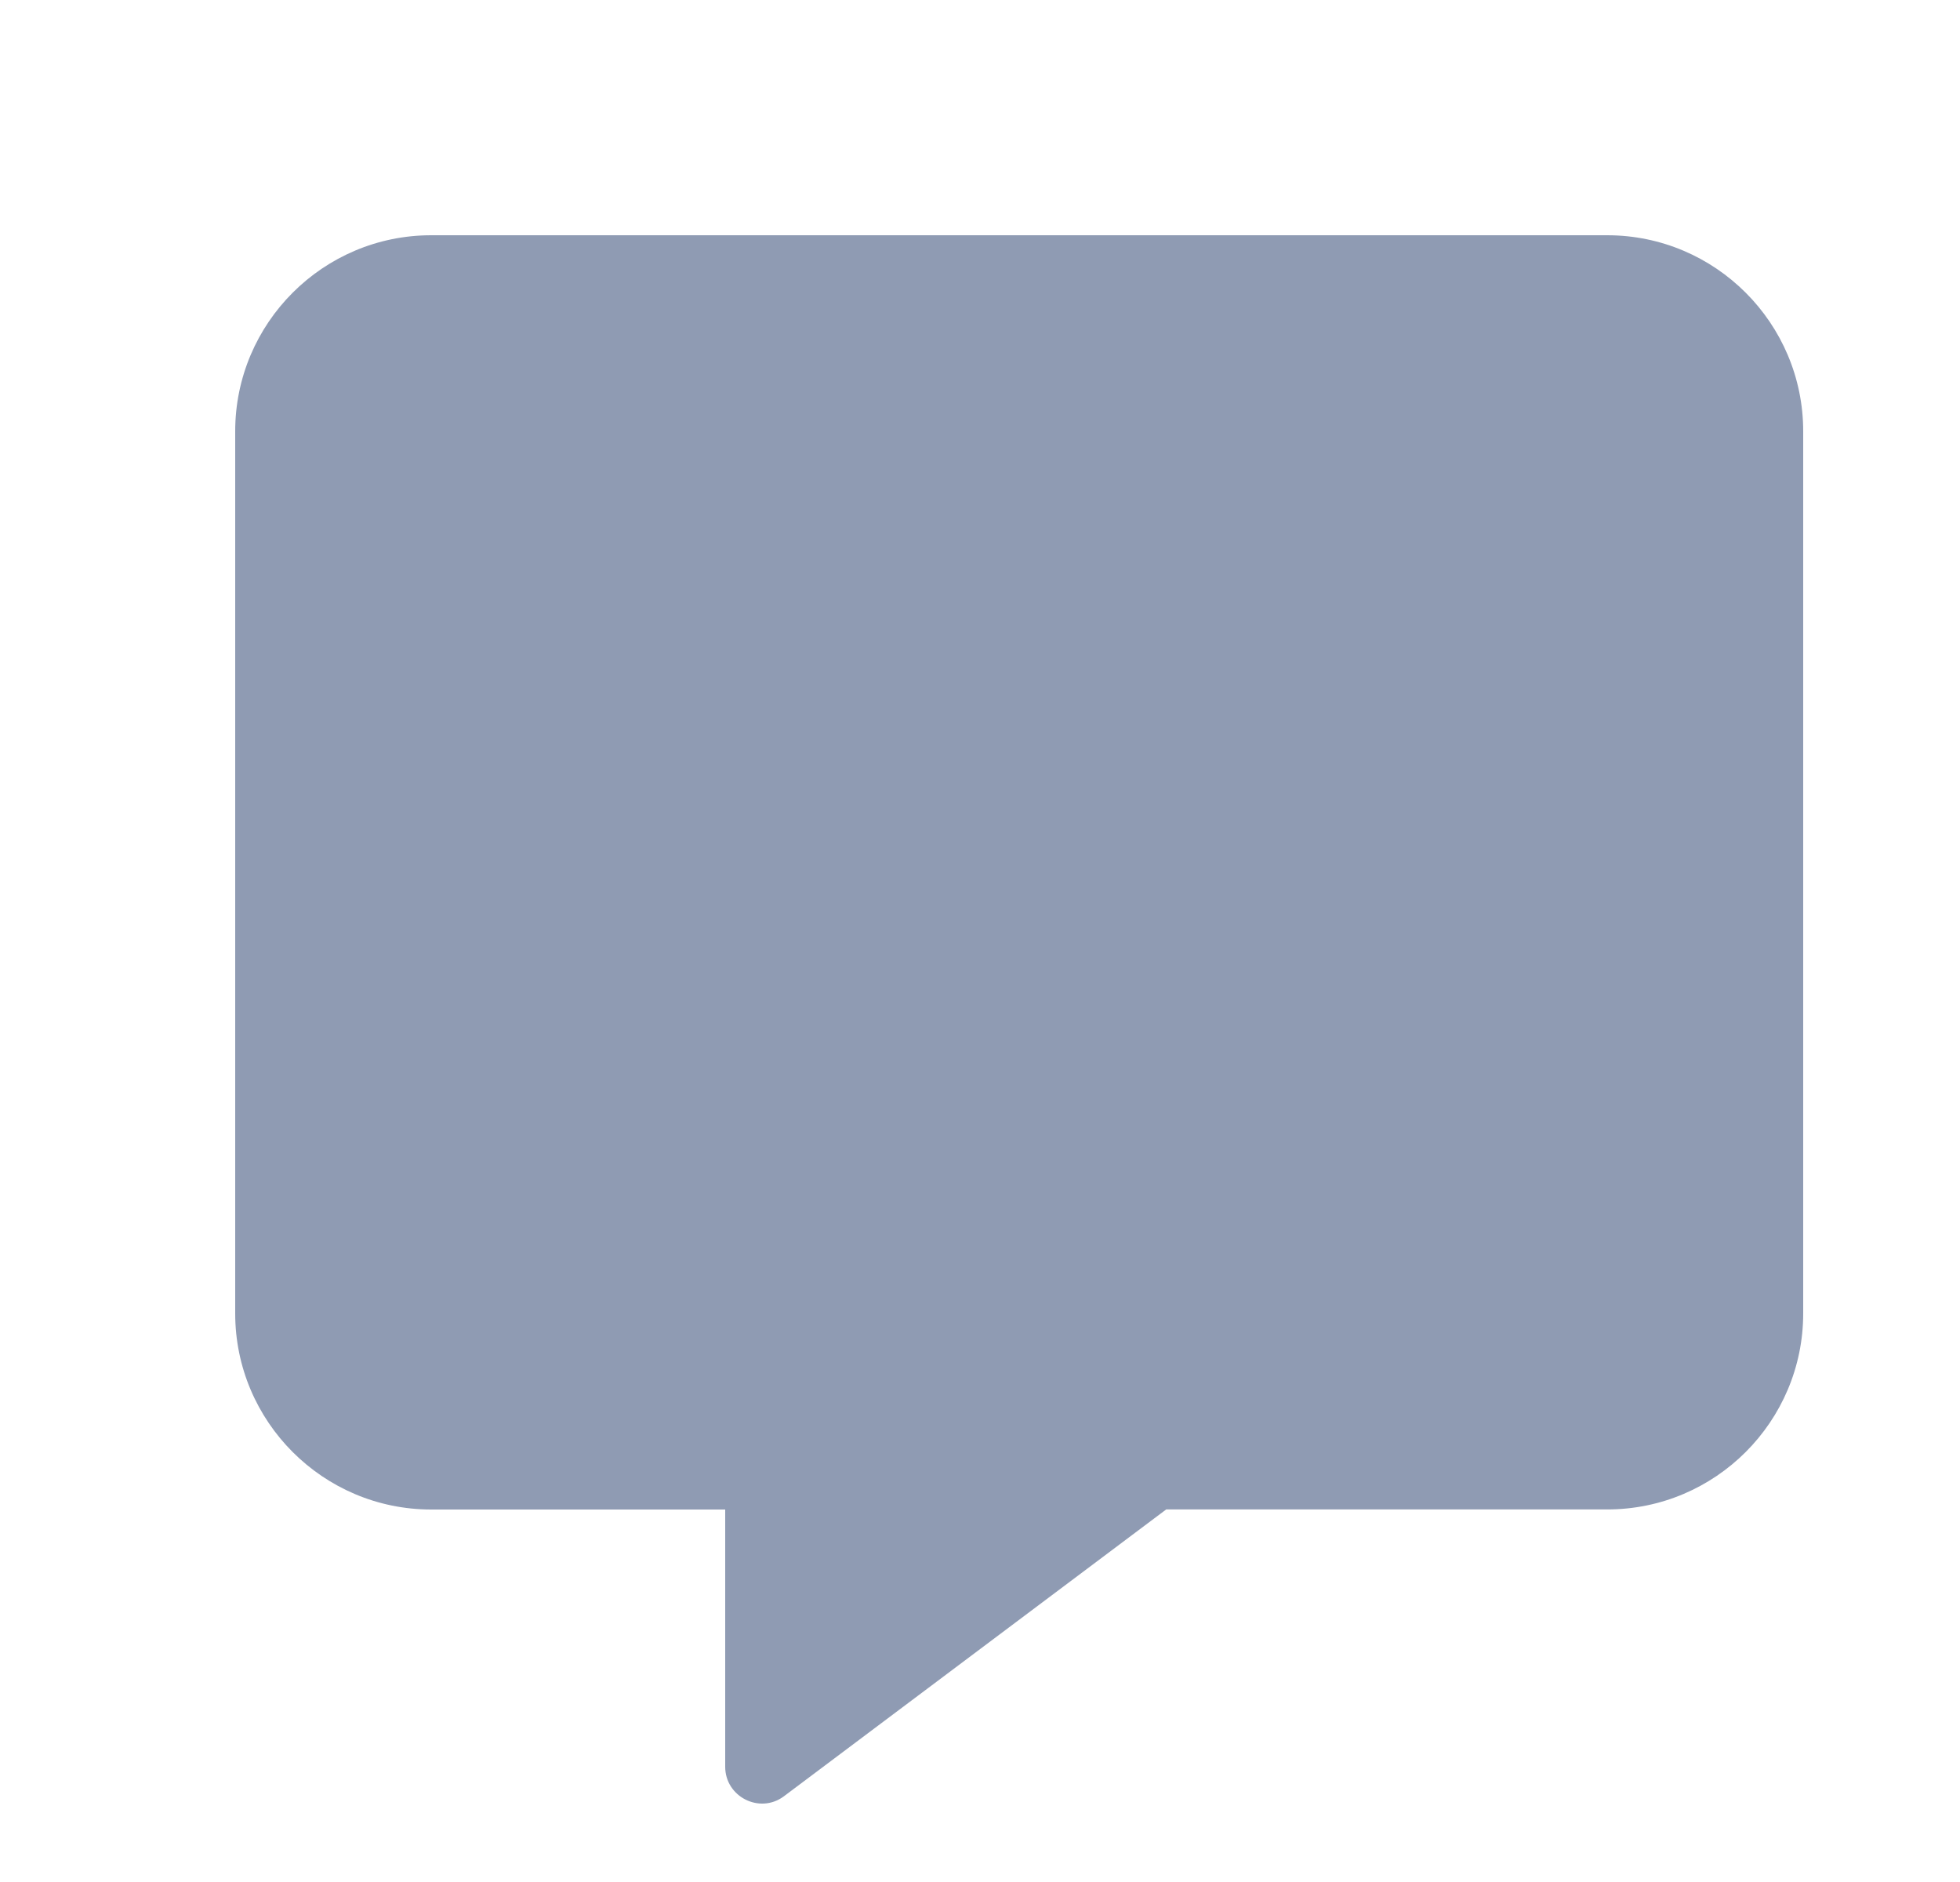 <svg xmlns="http://www.w3.org/2000/svg" width="25" height="24" viewBox="0 0 25 24"><g fill="none" fill-rule="evenodd"><path d="M0 0H24V24H0z" transform="translate(1)"/><path fill="#8f9bb3" d="M19.5 3h-15C3.121 3 2 4.121 2 5.5v11.25c0 1.378 1.121 2.5 2.5 2.5h3.75v3.28c0 .383.438.606.746.379l4.879-3.66H19.5c1.379 0 2.5-1.121 2.5-2.5V5.5C22 4.122 20.879 3 19.5 3z" transform="translate(1)"/></g></svg>